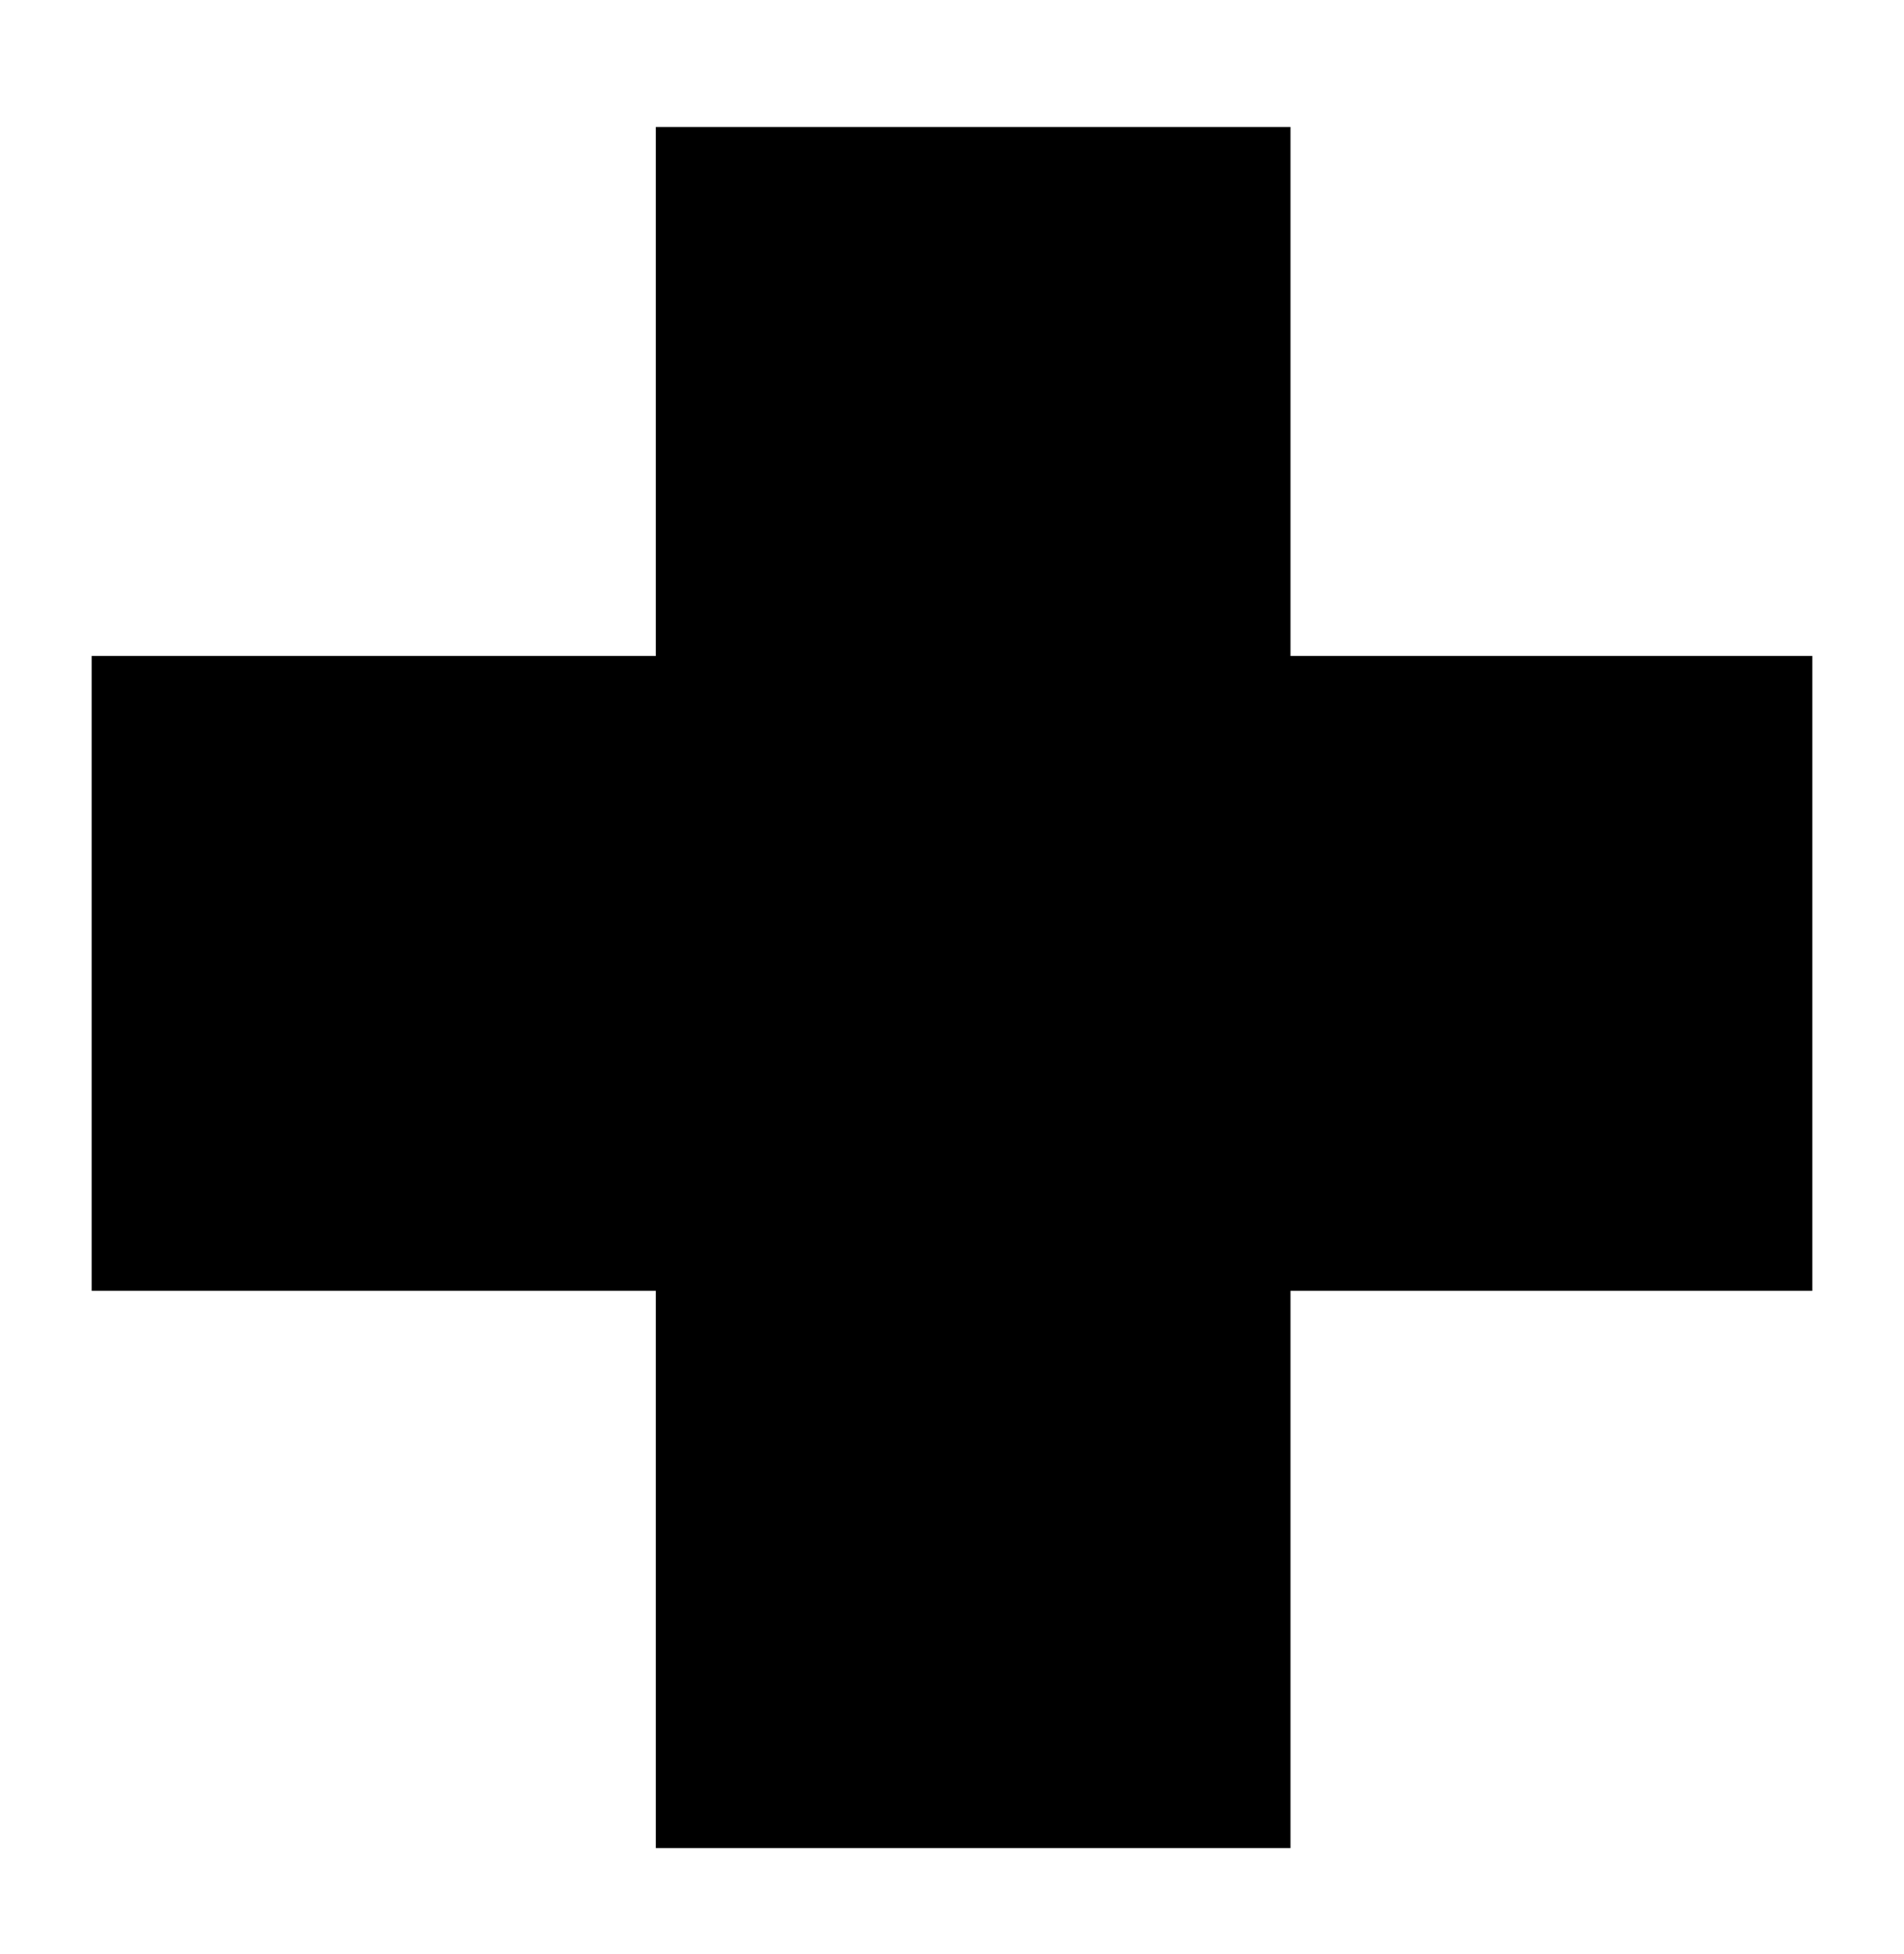 <?xml version="1.0" encoding="utf-8"?>
<!-- Generator: Adobe Illustrator 23.0.2, SVG Export Plug-In . SVG Version: 6.00 Build 0)  -->
<svg version="1.1" id="Layer_1" xmlns="http://www.w3.org/2000/svg" xmlns:xlink="http://www.w3.org/1999/xlink" x="0px" y="0px"
	 viewBox="0 0 27 27.7" style="enable-background:new 0 0 27 27.7;" xml:space="preserve">
<style type="text/css">
	.st0{fill:none;stroke:#000000;stroke-width:9;}
</style>
<path class="st0" d="M13.8,1.8v24.4 M1.3,13.8h24.4"/>
</svg>
